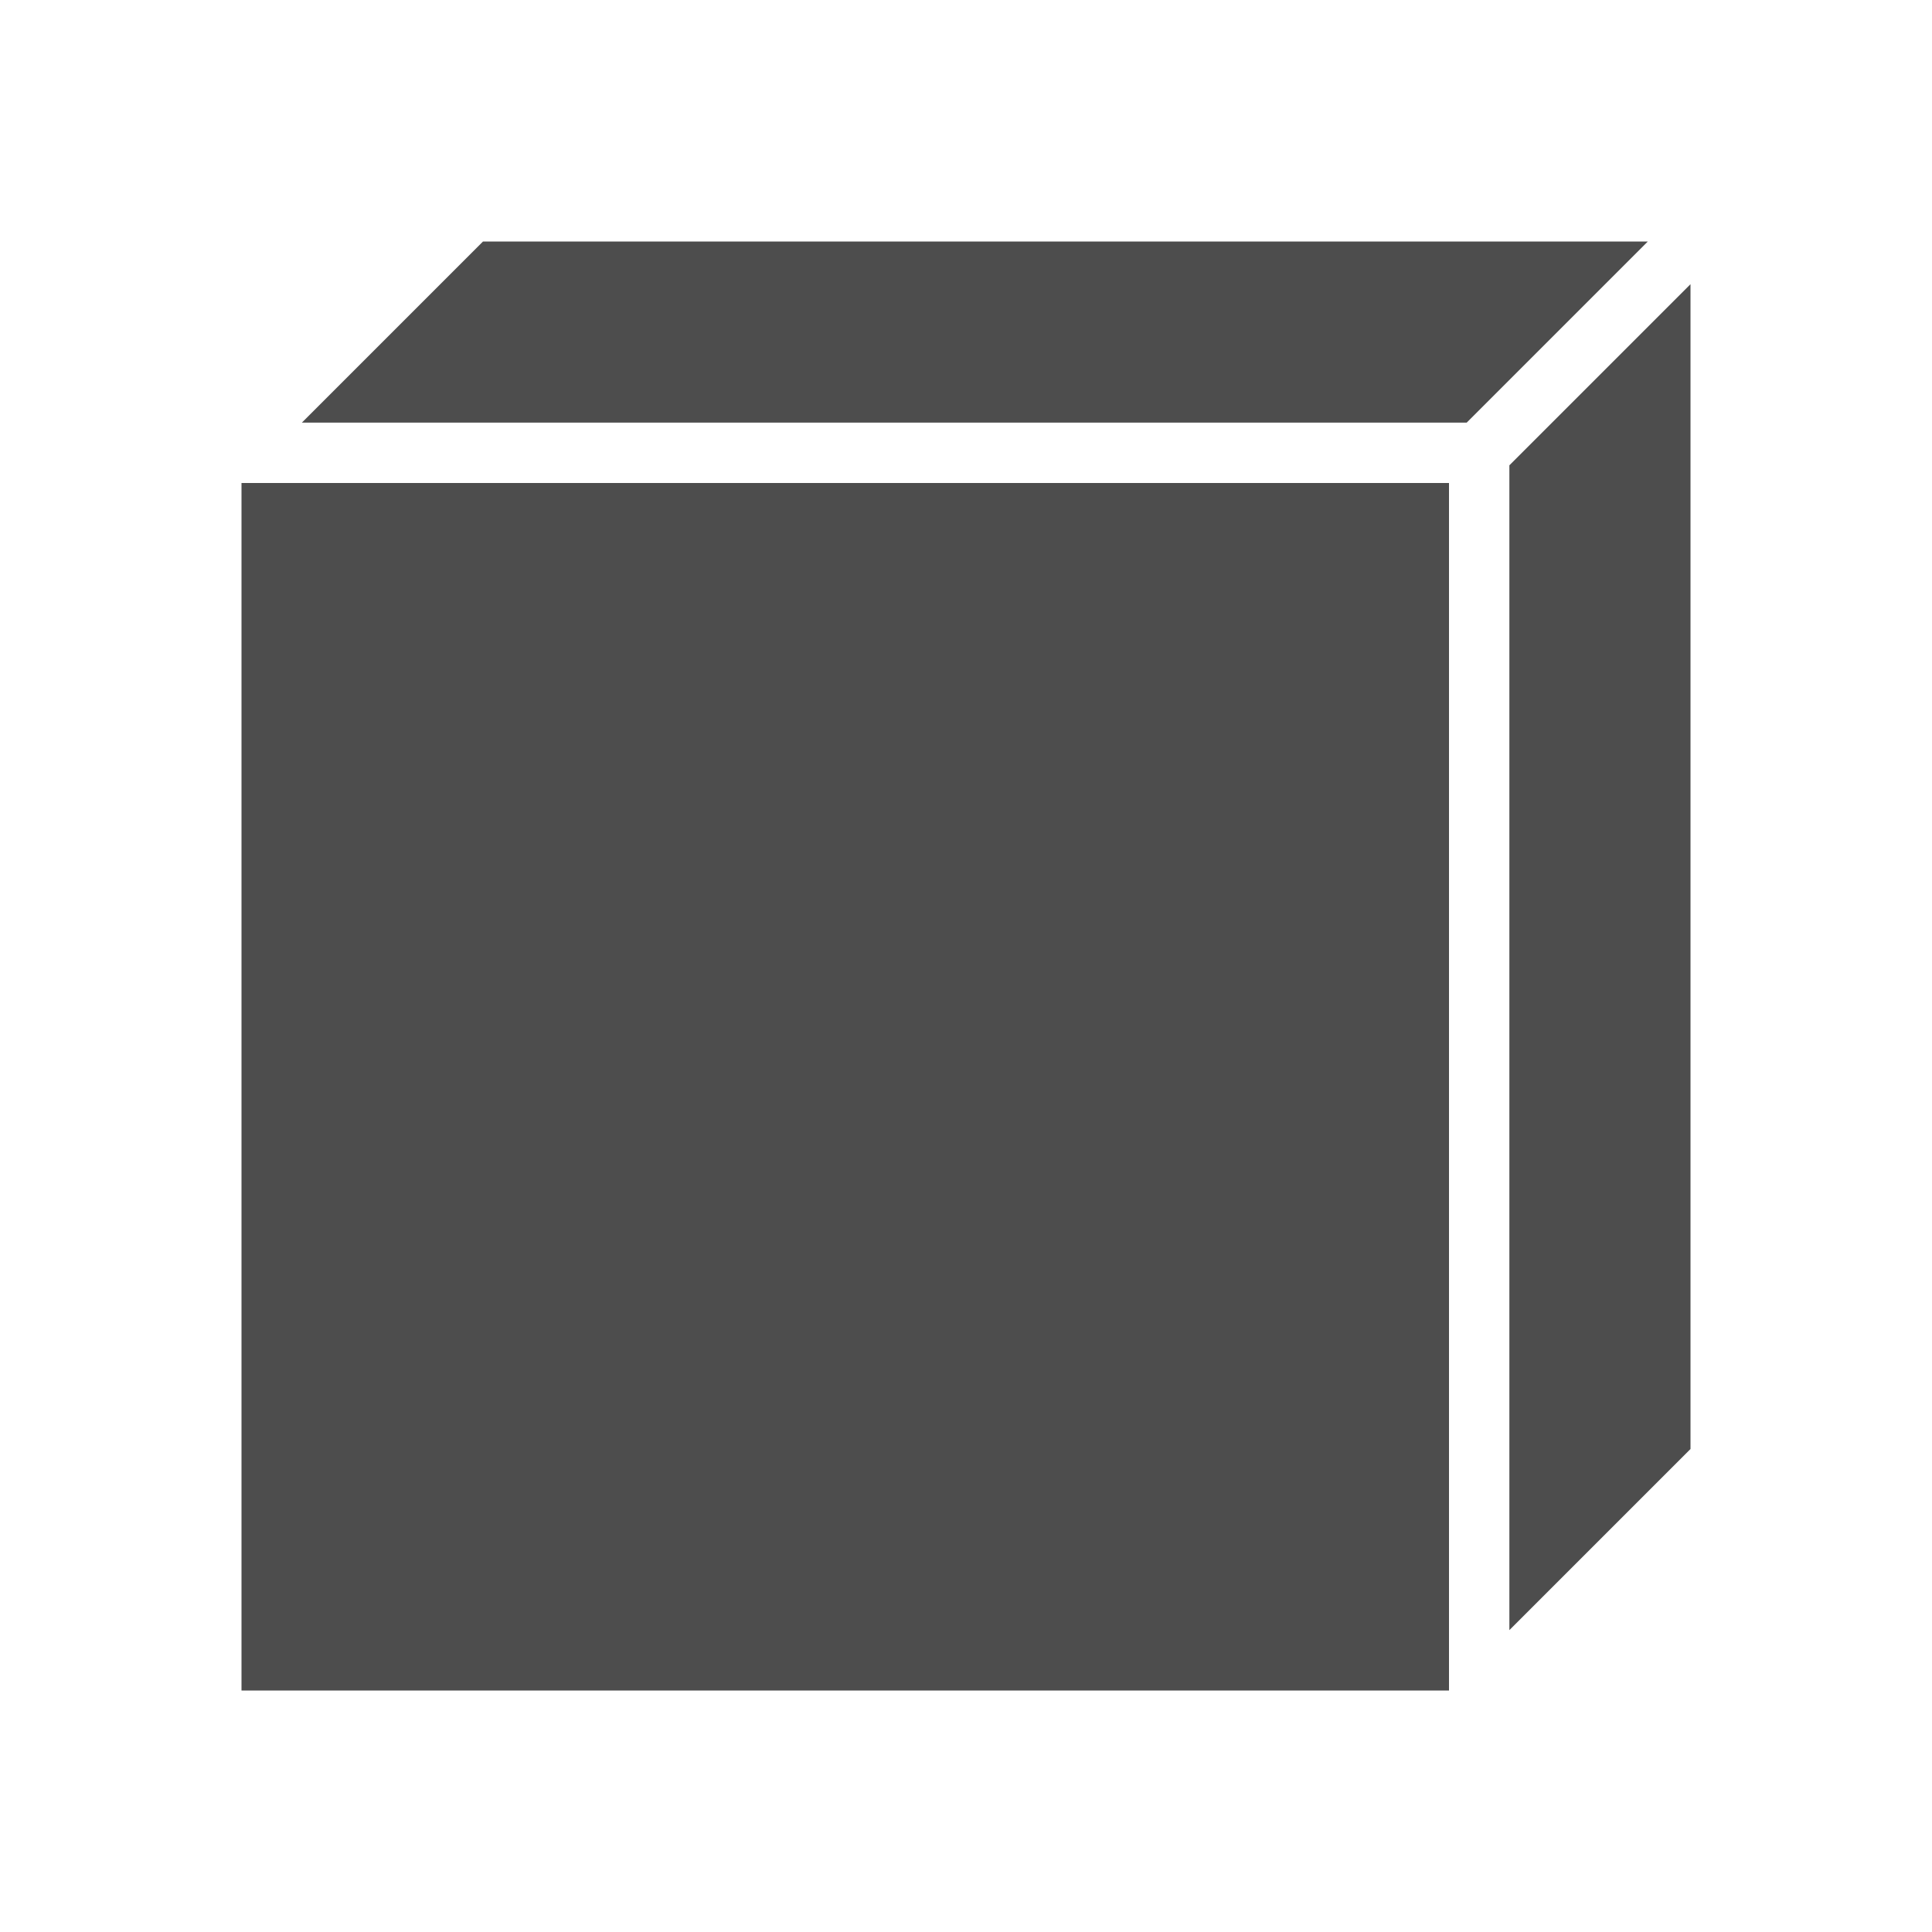 <svg xmlns="http://www.w3.org/2000/svg" viewBox="0 0 32 32">
 <path 
     style="fill:#4d4d4d" 
     d="M 8 4 L 5 7 L 24.293 7 L 27.293 4 L 8 4 z M 28 4.707 L 25 7.707 L 25 27 L 28 24 L 28 4.707 z M 4 8 L 4 28 L 24 28 L 24 8 L 4 8 z "
     />
</svg>

